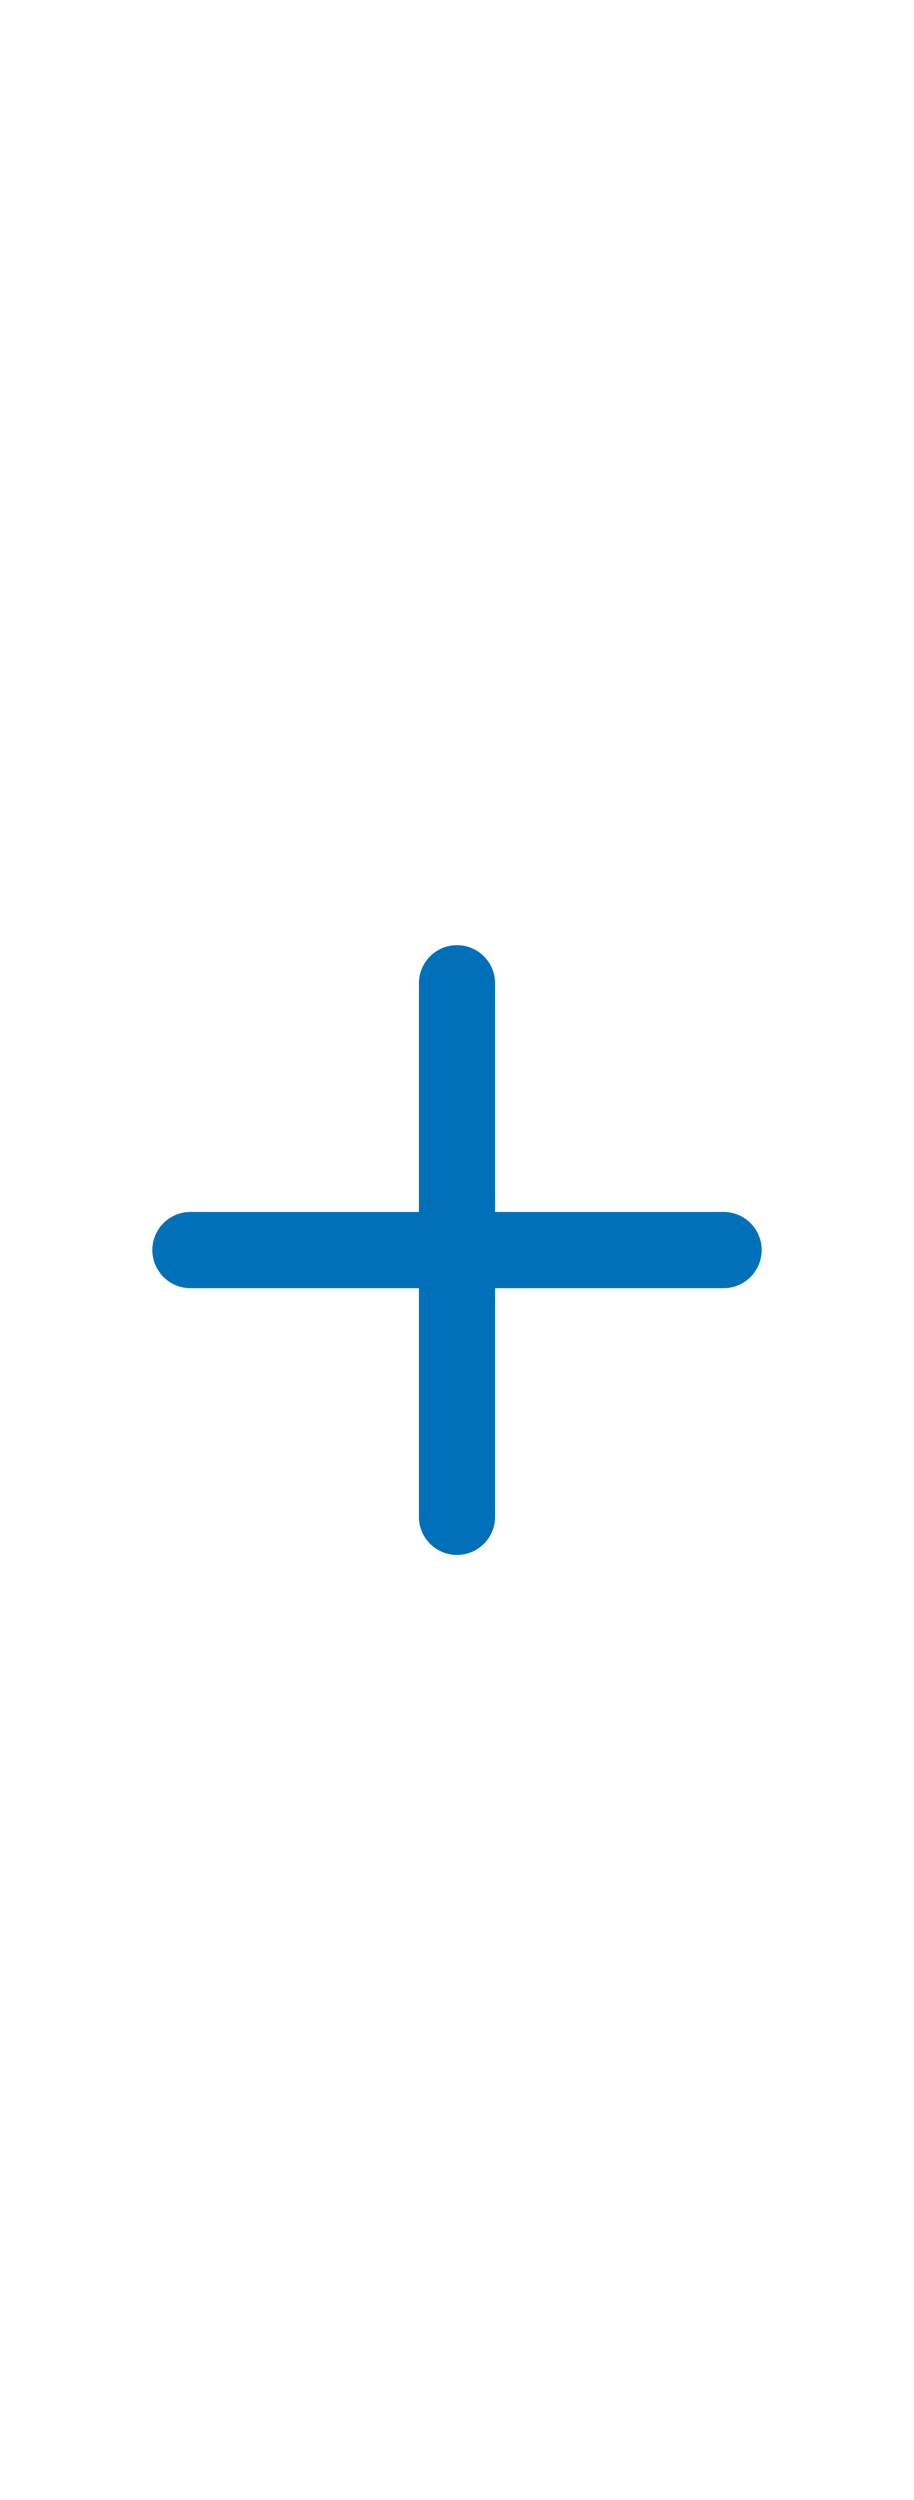 <svg fill="#0071b9" width="30" height="82" viewBox="0 0 24 24" data-name="Flat Color" xmlns="http://www.w3.org/2000/svg" class="icon flat-color"><path d="M12 20a1 1 0 0 1-1-1v-6H5a1 1 0 0 1 0-2h6V5a1 1 0 0 1 2 0v6h6a1 1 0 0 1 0 2h-6v6a1 1 0 0 1-1 1Z"/></svg>